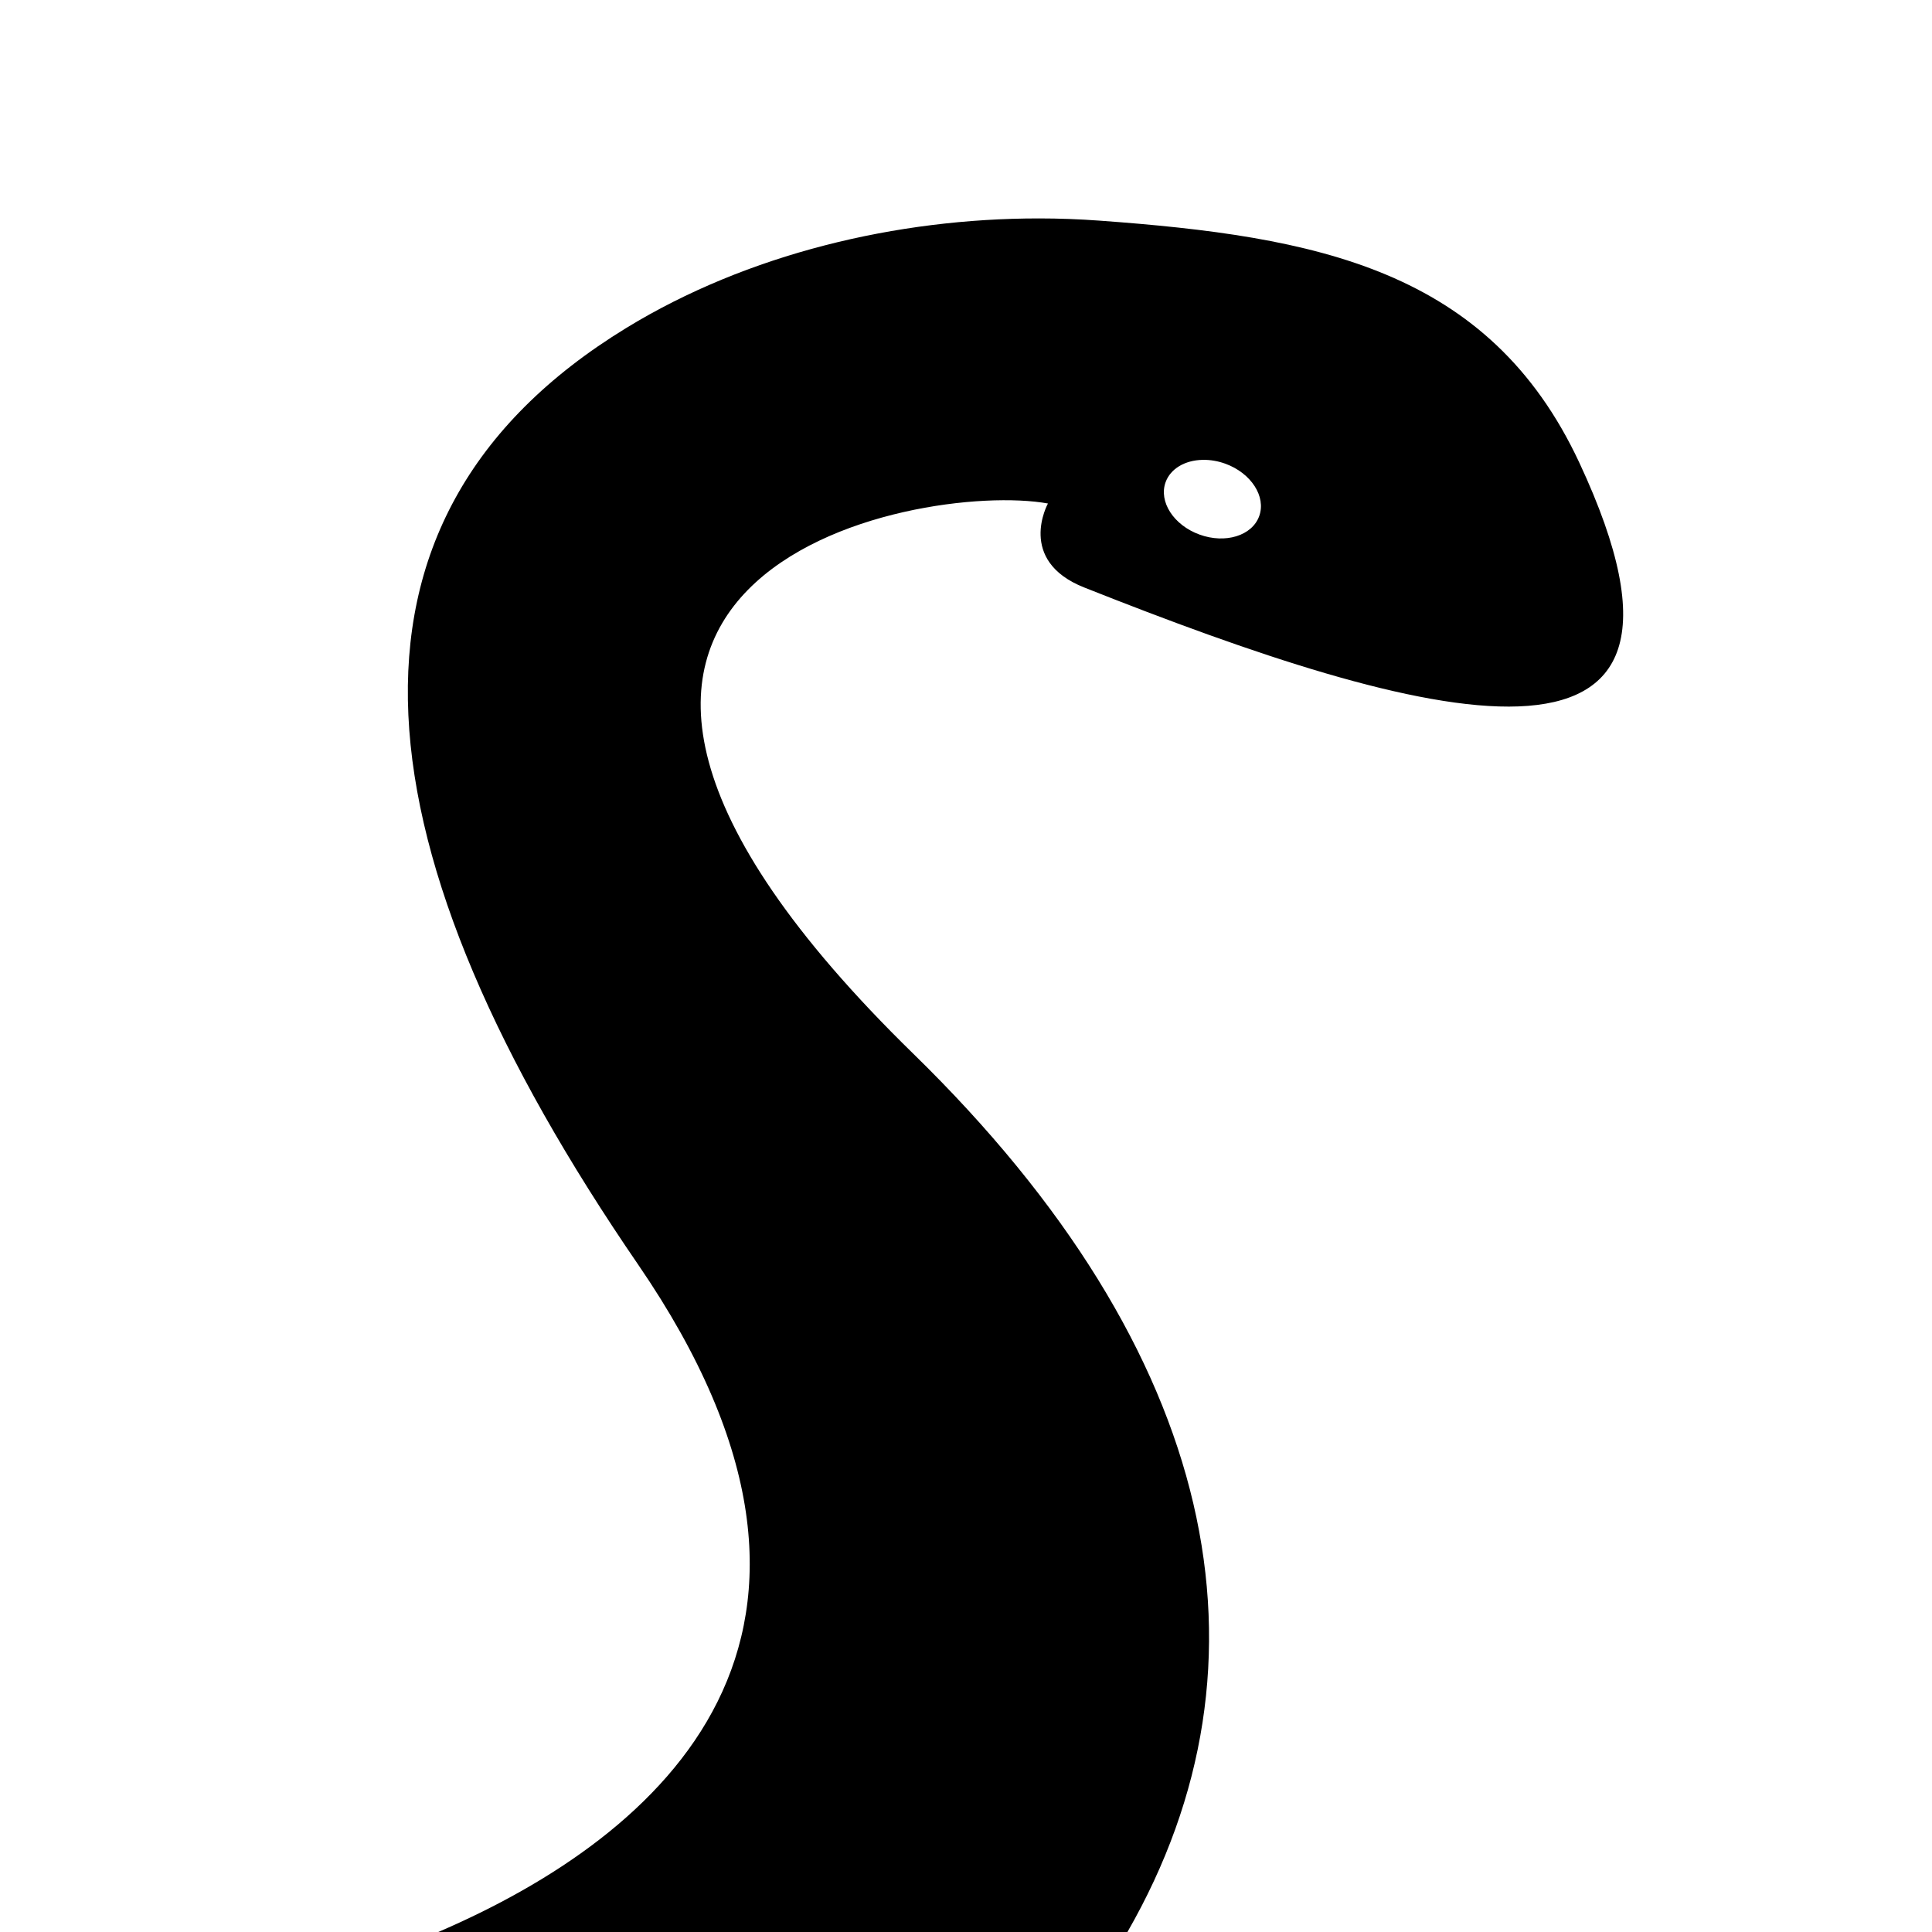 <?xml version="1.0" encoding="UTF-8" standalone="no"?>
<!-- Created with Inkscape (http://www.inkscape.org/) -->

<svg
   xmlns:dc="http://purl.org/dc/elements/1.1/"
   xmlns:cc="http://creativecommons.org/ns#"
   xmlns:rdf="http://www.w3.org/1999/02/22-rdf-syntax-ns#"
   xmlns:svg="http://www.w3.org/2000/svg"
   xmlns="http://www.w3.org/2000/svg"
   xmlns:sodipodi="http://sodipodi.sourceforge.net/DTD/sodipodi-0.dtd"
   xmlns:inkscape="http://www.inkscape.org/namespaces/inkscape"
   width="512"
   height="512"
   id="svg4739"
   version="1.1"
   inkscape:version="0.91 r13725"
   viewBox="0 0 512 512"
   sodipodi:docname="python-inverted.svg">
  <defs
     id="defs4741" />
  <sodipodi:namedview
     id="base"
     pagecolor="#ffffff"
     bordercolor="#666666"
     borderopacity="1.0"
     inkscape:pageopacity="0.0"
     inkscape:pageshadow="2"
     inkscape:zoom="0.97227183"
     inkscape:cx="104.86661"
     inkscape:cy="153.94887"
     inkscape:current-layer="layer1"
     showgrid="true"
     inkscape:document-units="px"
     inkscape:grid-bbox="true"
     inkscape:window-width="1916"
     inkscape:window-height="1041"
     inkscape:window-x="0"
     inkscape:window-y="37"
     inkscape:window-maximized="0"
     fit-margin-top="0"
     fit-margin-left="0"
     fit-margin-right="0"
     fit-margin-bottom="0" />
  <g
     id="layer1"
     inkscape:label="Layer 1"
     inkscape:groupmode="layer"
     transform="translate(-2,450)">
    <path
       style="color:#000000;clip-rule:nonzero;display:inline;overflow:visible;visibility:visible;opacity:1;isolation:auto;mix-blend-mode:normal;color-interpolation:sRGB;color-interpolation-filters:linearRGB;solid-color:#000000;solid-opacity:1;fill:#000000;fill-opacity:1;fill-rule:evenodd;stroke:none;stroke-width:1px;stroke-linecap:butt;stroke-linejoin:miter;stroke-miterlimit:4;stroke-dasharray:none;stroke-dashoffset:0;stroke-opacity:1;color-rendering:auto;image-rendering:auto;shape-rendering:auto;text-rendering:auto;enable-background:accumulate"
       d="M 0,512 Z M 275.301,57.883 c -37.666,-0.007 -77.21,9.4 -109.283,29 C 82.236,138.083 94.644,226.527 169.117,335.133 236.638,433.601 175.408,486.484 116.15,512 l 182.633,0 C 339.919,440.369 323.122,358.408 242.051,279.268 111.724,152.043 243.583,127.228 277.717,133.434 c 0,0 -8.398,15.105 9.6,22.25 88.712,35.215 174.66,59.88 131.201,-33.117 -23.959,-51.271 -69.697,-59.924 -127.217,-64.1 -5.277,-0.383 -10.619,-0.583 -16,-0.584 z m 43.416,63.984 c 1.987,-0.041 4.043,0.306 6,1.016 6.847,2.489 10.869,8.713 8.982,13.9 -1.883,5.191 -8.967,7.378 -15.816,4.883 -6.847,-2.489 -10.869,-8.711 -8.982,-13.898 1.286,-3.531 5.079,-5.811 9.816,-5.9 z"
       transform="translate(2,-450)"
       id="rect8711"
       inkscape:connector-curvature="0"
       sodipodi:nodetypes="ccsssccscsssscccccc" />
  </g>
</svg>
